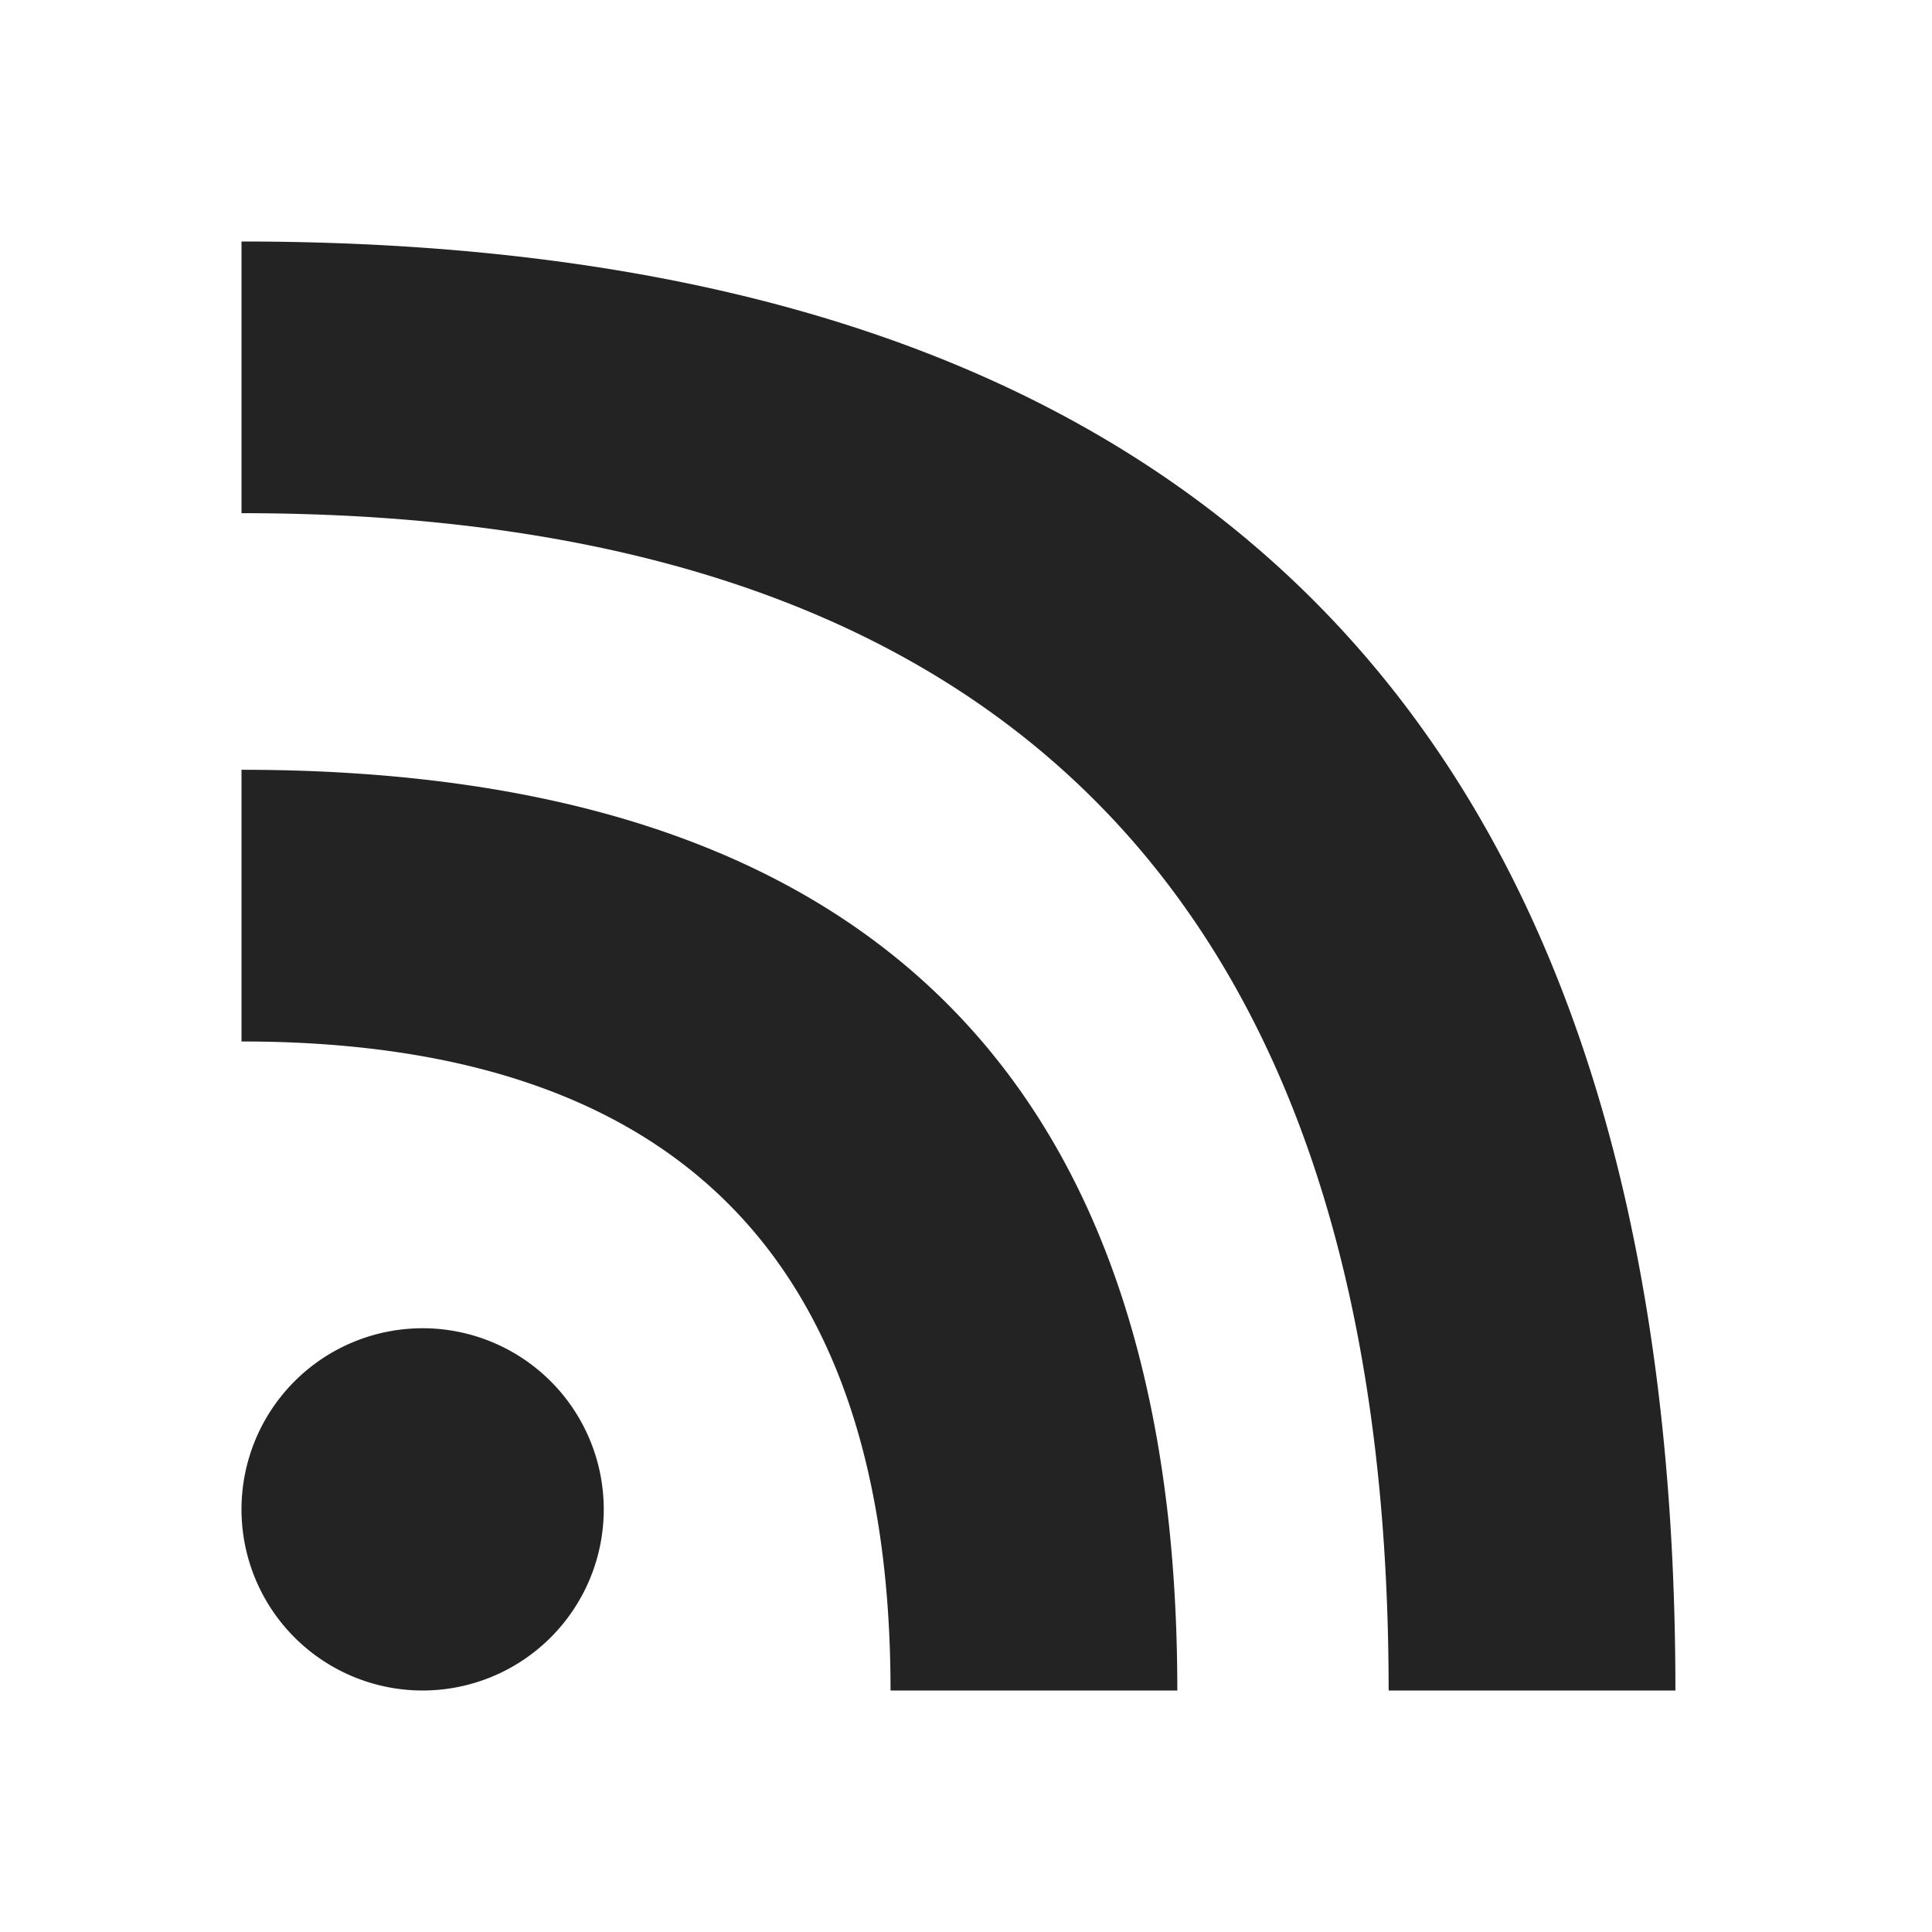 <svg xmlns="http://www.w3.org/2000/svg" viewBox="0 0 128 128" fill="#232323" stroke="none"><path d="M16 69q43 0 43 43H78q0-61-62-61Zm0-35q76 0 76 78h19q0-96-95-96ZM28 88a1 1 0 000 24 1 1 0 000-24"/></svg>
